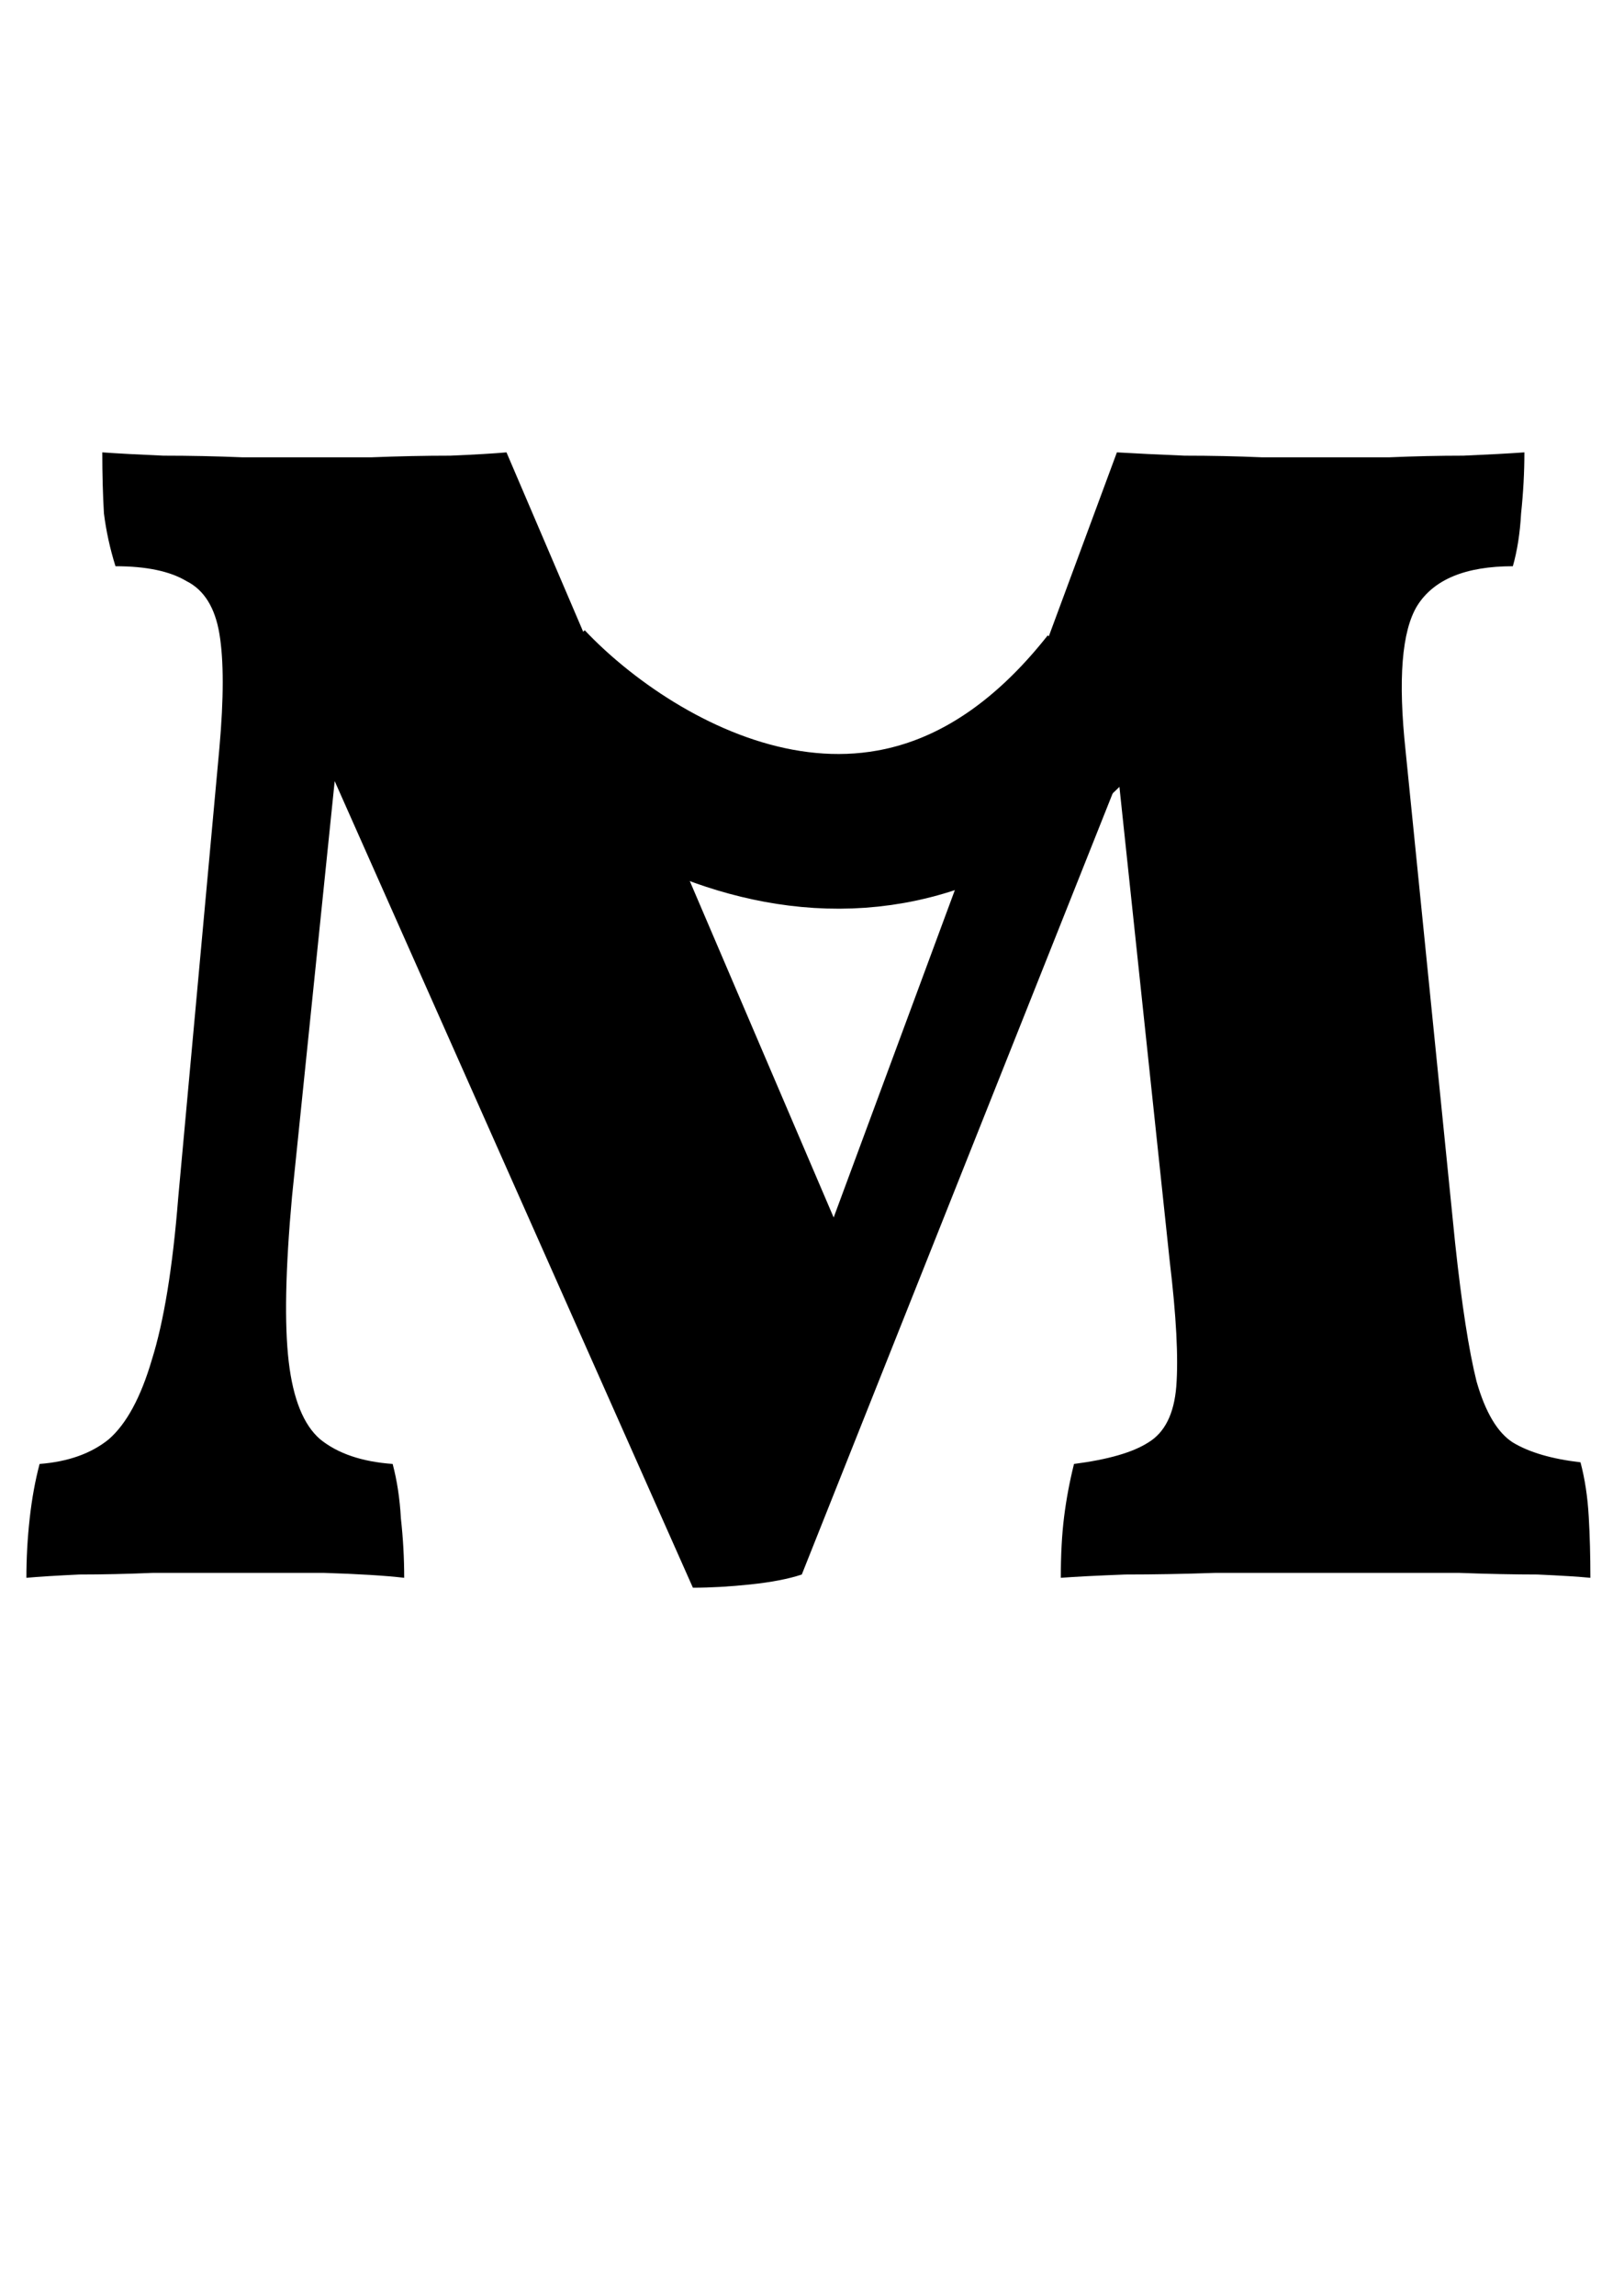 <svg width="126" height="178" viewBox="0 0 126 178" fill="none" xmlns="http://www.w3.org/2000/svg">
<path d="M53.76 123.152L23.68 55.44H26.496L22.656 92.816C22.144 98.448 22.059 102.715 22.4 105.616C22.741 108.517 23.552 110.523 24.832 111.632C26.197 112.741 28.075 113.381 30.464 113.552C30.805 114.832 31.019 116.24 31.104 117.776C31.275 119.312 31.36 120.848 31.36 122.384C29.909 122.213 27.819 122.085 25.088 122C22.443 122 19.883 122 17.408 122C15.787 122 13.952 122 11.904 122C9.856 122.085 7.936 122.128 6.144 122.128C4.352 122.213 2.987 122.299 2.048 122.384C2.048 120.848 2.133 119.312 2.304 117.776C2.475 116.24 2.731 114.832 3.072 113.552C5.291 113.381 7.083 112.741 8.448 111.632C9.813 110.437 10.923 108.389 11.776 105.488C12.715 102.501 13.397 98.32 13.824 92.944L17.024 58C17.365 54.16 17.365 51.216 17.024 49.168C16.683 47.12 15.829 45.755 14.464 45.072C13.184 44.304 11.349 43.92 8.96 43.92C8.533 42.555 8.235 41.189 8.064 39.824C7.979 38.373 7.936 36.795 7.936 35.088C9.131 35.173 10.709 35.259 12.672 35.344C14.72 35.344 16.768 35.387 18.816 35.472C20.864 35.472 22.528 35.472 23.808 35.472C25.088 35.472 26.752 35.472 28.8 35.472C30.933 35.387 32.981 35.344 34.944 35.344C36.907 35.259 38.357 35.173 39.296 35.088L66.944 99.728H62.72L86.656 35.088C88.107 35.173 89.856 35.259 91.904 35.344C93.952 35.344 95.957 35.387 97.92 35.472C99.968 35.472 101.632 35.472 102.912 35.472C104.277 35.472 105.899 35.472 107.776 35.472C109.739 35.387 111.659 35.344 113.536 35.344C115.499 35.259 117.077 35.173 118.272 35.088C118.272 36.624 118.187 38.203 118.016 39.824C117.931 41.36 117.717 42.725 117.376 43.92C113.707 43.92 111.232 44.944 109.952 46.992C108.757 48.955 108.459 52.709 109.056 58.256L112.896 96.4C113.408 101.179 113.963 104.763 114.56 107.152C115.243 109.541 116.181 111.12 117.376 111.888C118.656 112.656 120.405 113.168 122.624 113.424C122.965 114.704 123.179 116.112 123.264 117.648C123.349 119.099 123.392 120.677 123.392 122.384C122.539 122.299 121.173 122.213 119.296 122.128C117.504 122.128 115.456 122.085 113.152 122C110.848 122 108.587 122 106.368 122C104.235 122 102.443 122 100.992 122C99.029 122 96.811 122 94.336 122C91.861 122.085 89.515 122.128 87.296 122.128C85.077 122.213 83.413 122.299 82.304 122.384C82.304 120.592 82.389 119.013 82.56 117.648C82.731 116.283 82.987 114.917 83.328 113.552C85.973 113.211 87.893 112.656 89.088 111.888C90.368 111.12 91.093 109.669 91.264 107.536C91.435 105.317 91.264 102.075 90.752 97.808L86.272 55.568H88.704L62.208 122.128C61.184 122.469 59.861 122.725 58.24 122.896C56.619 123.067 55.125 123.152 53.76 123.152Z" fill="black"/>
<path d="M41 53C49.167 61.667 69.6 73.8 86 53" stroke="black" stroke-width="12"/>
</svg>
